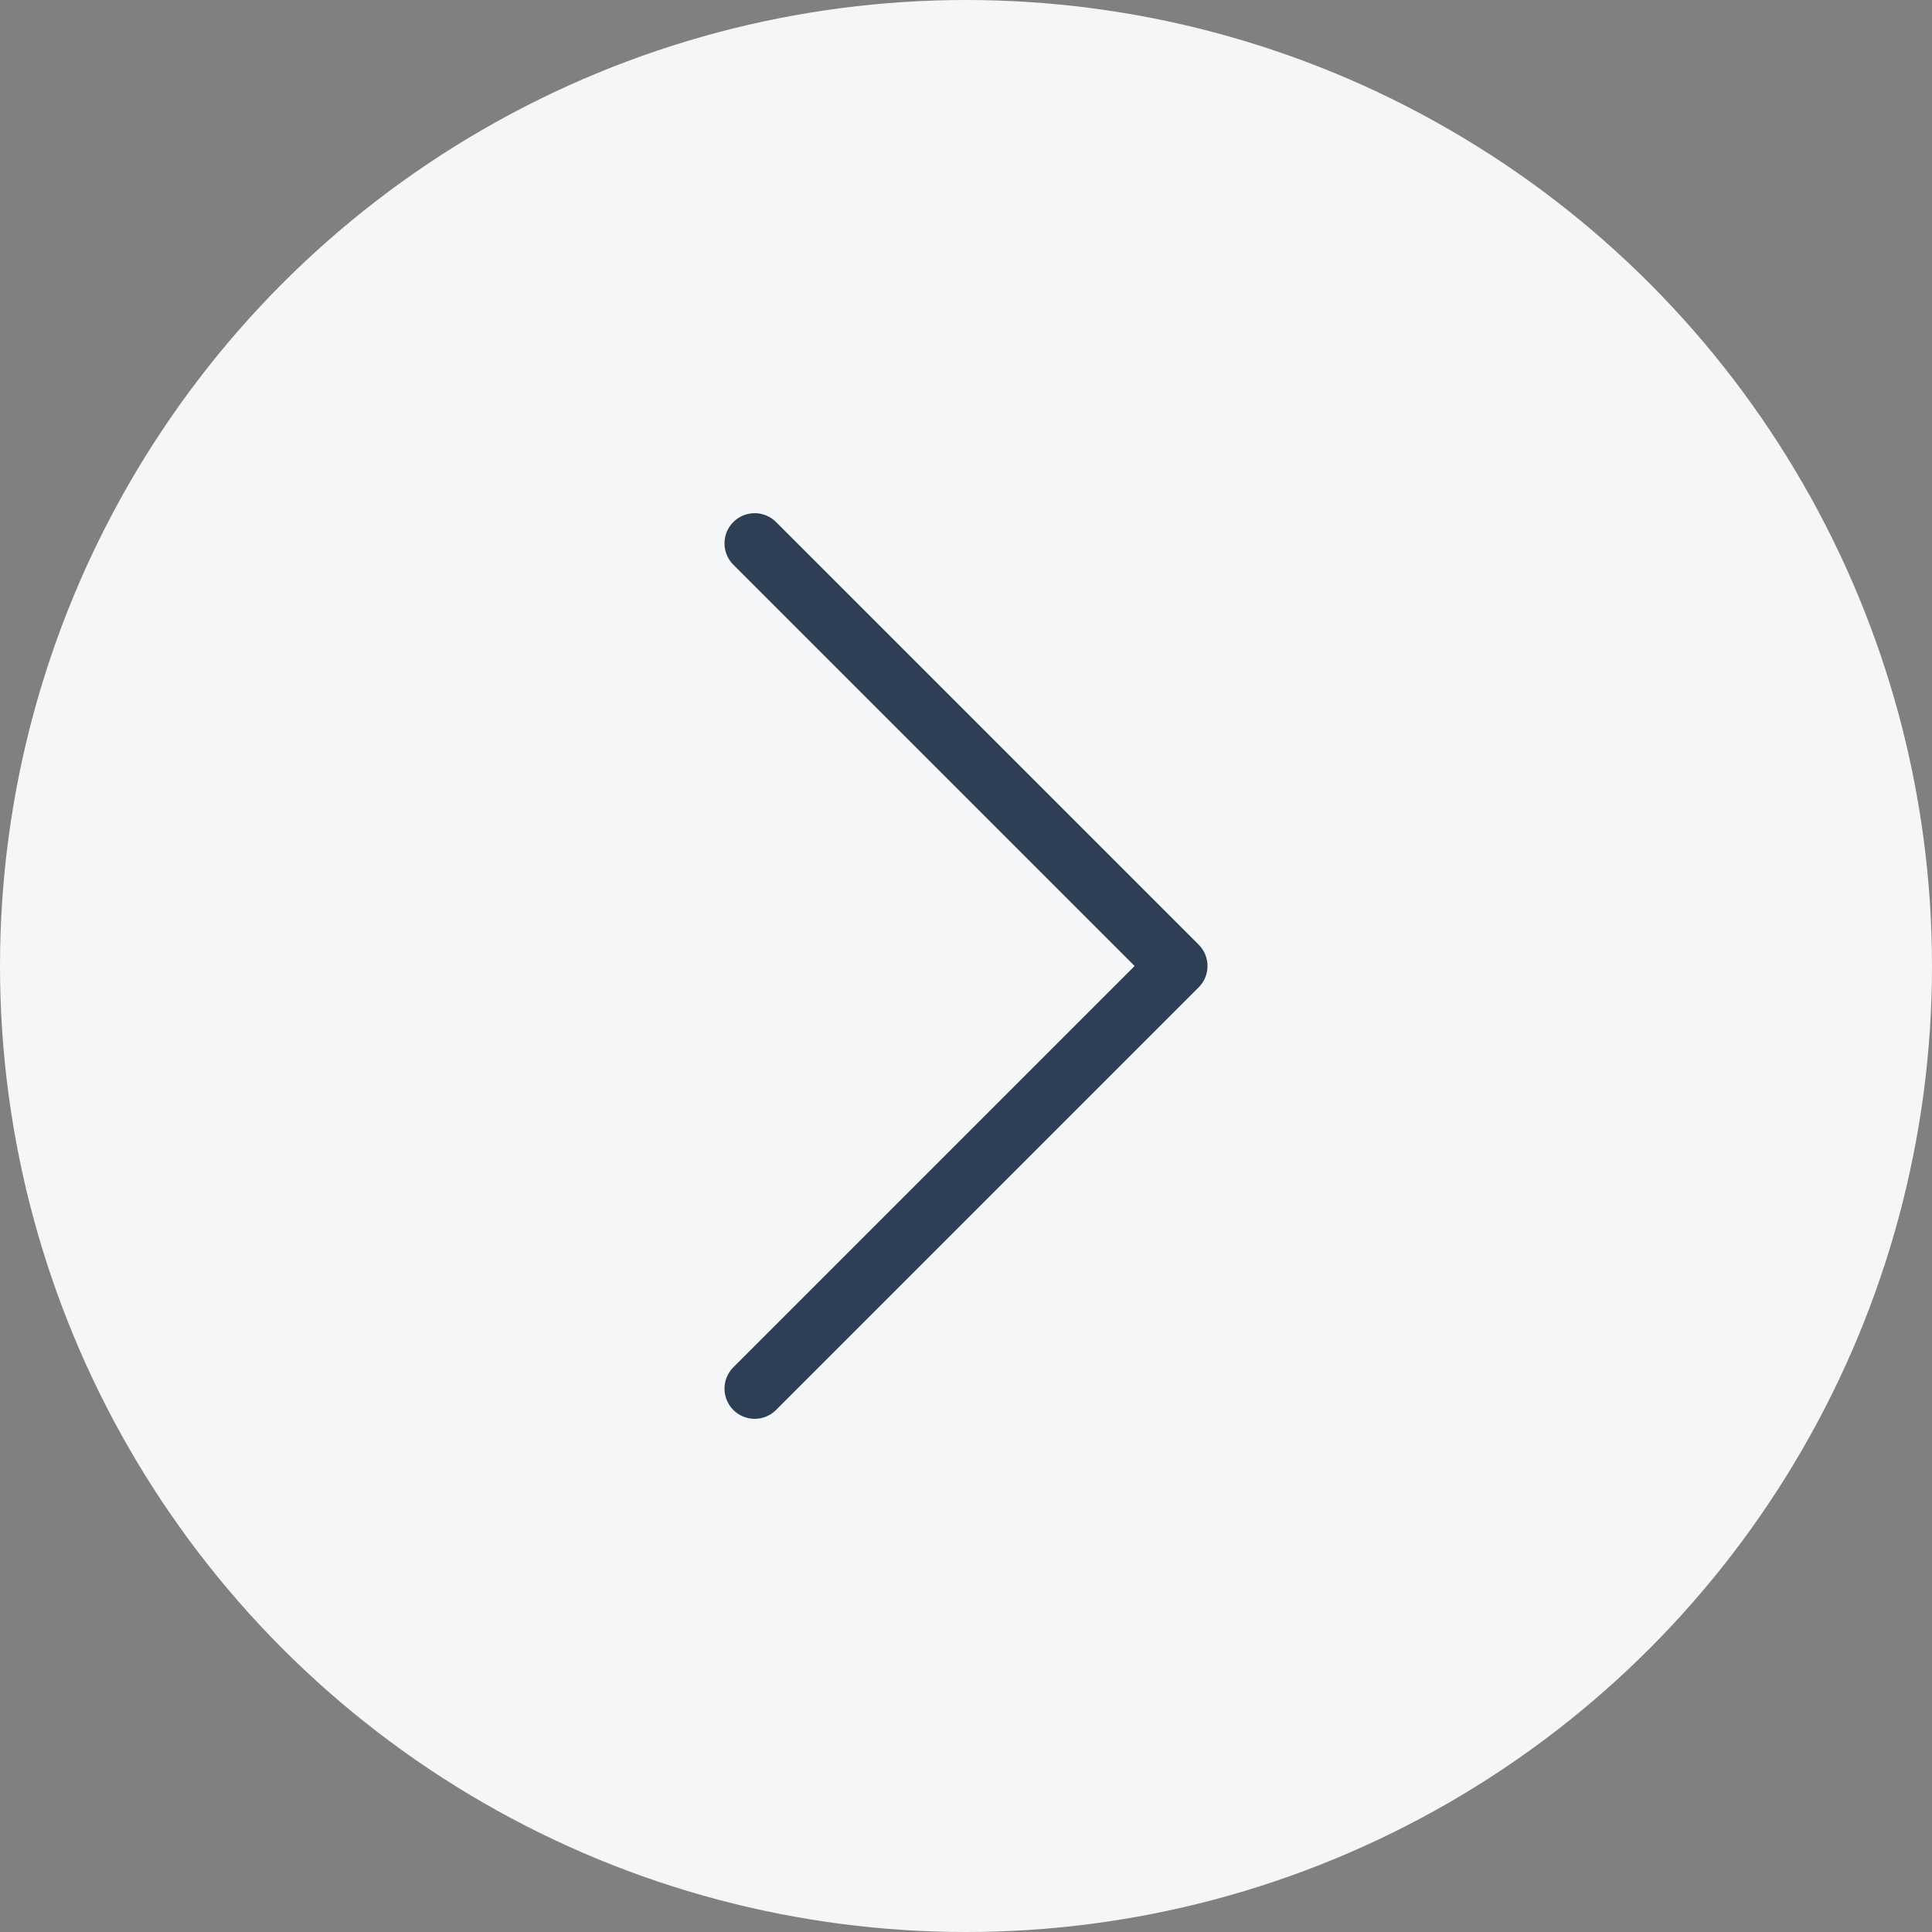 <svg width="32" height="32" fill="none" xmlns="http://www.w3.org/2000/svg">
    <rect width="100%" height="100%" fill="#808080" stroke="none"/>
    <circle cx="16" cy="16" r="16" fill="#F4F6F8"/>
    <path d="m12.5 23 7-7-7-7" stroke="#2E3F55" stroke-linecap="round" stroke-linejoin="round"/>
</svg>
